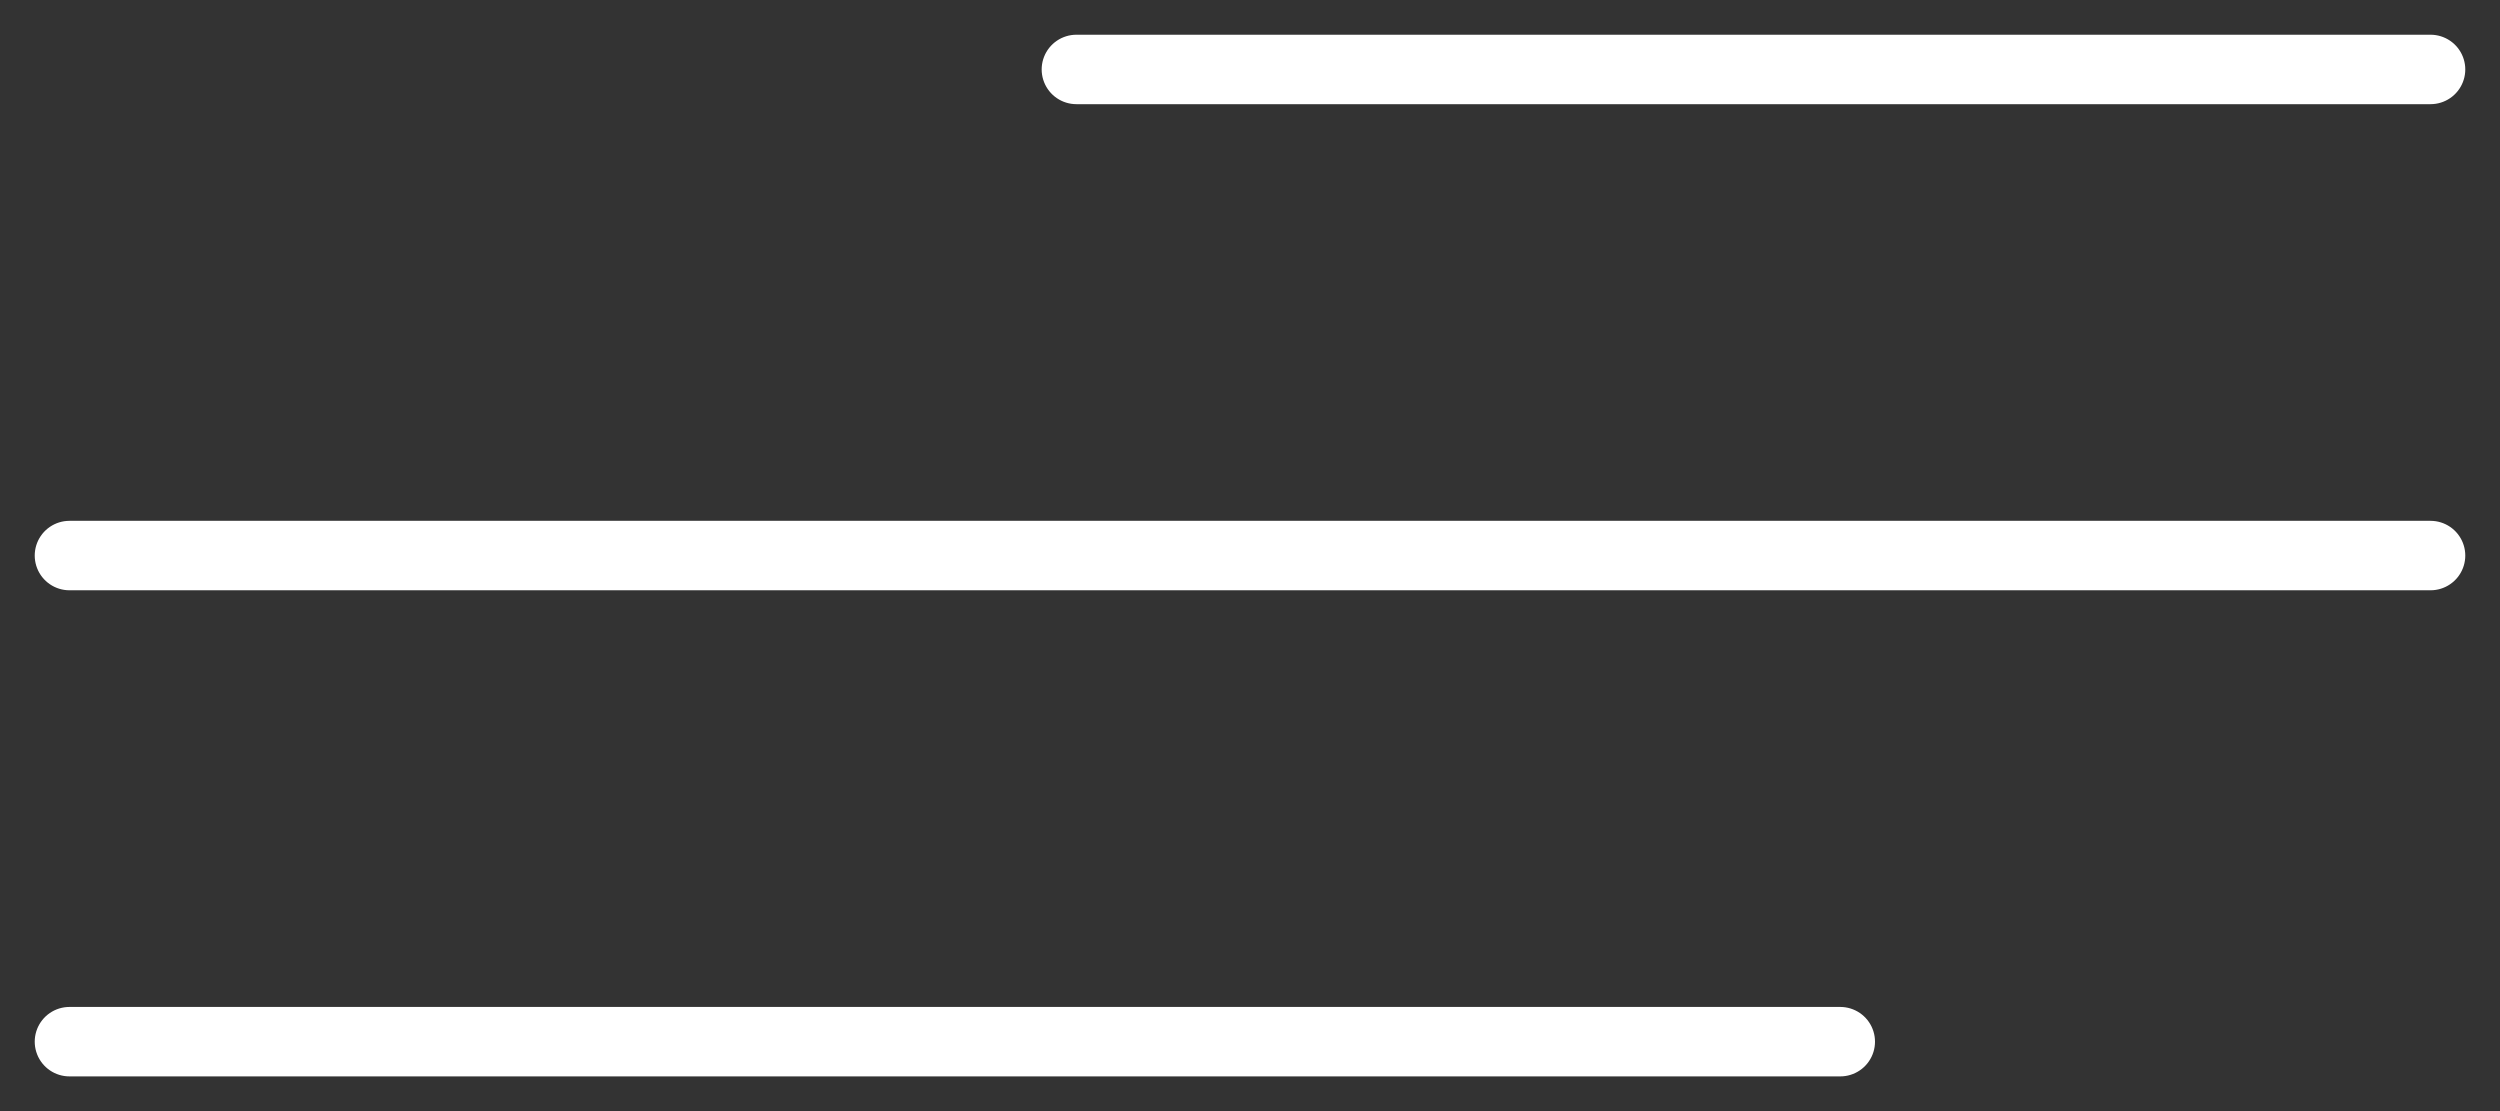 <svg xmlns="http://www.w3.org/2000/svg" width="36" height="16" fill="none"><rect width="100%" height="100%" fill="#333333" stroke="none"/><path stroke="#fff" stroke-linecap="round" stroke-linejoin="round" d="M15.5 1H35M1 8h34M1 15h25.5"/></svg>